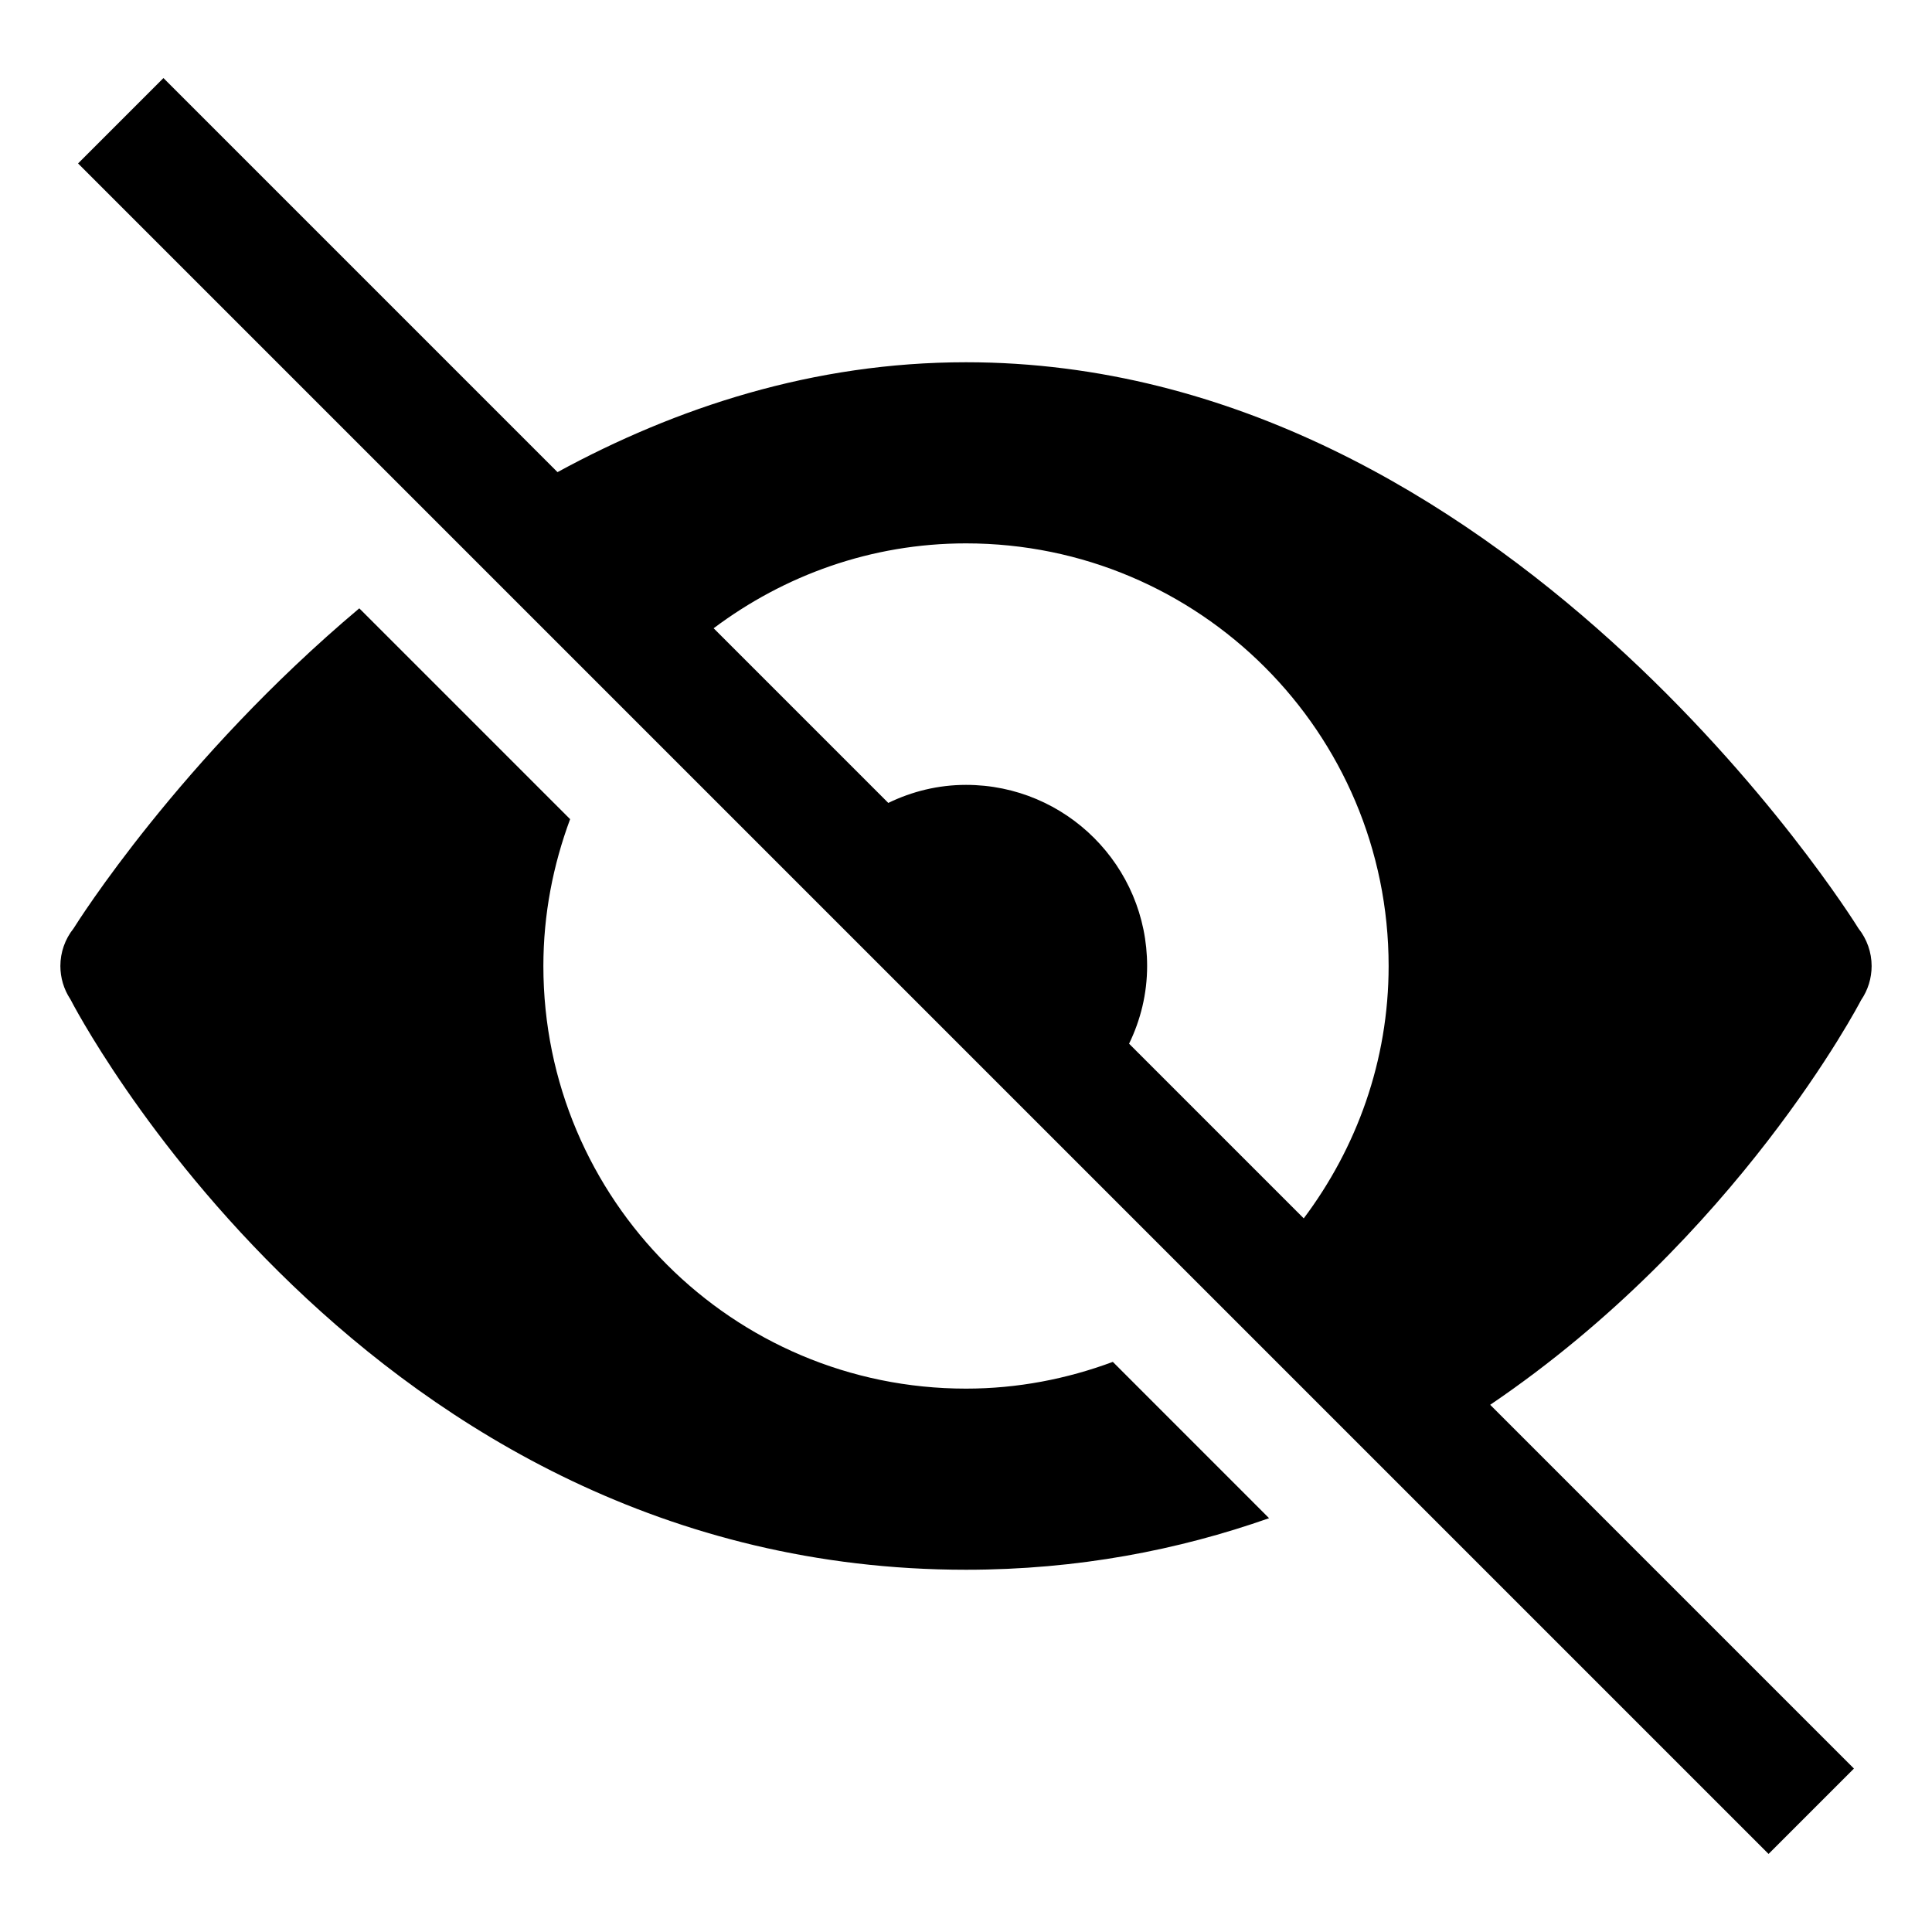 <?xml version="1.0" encoding="UTF-8"?>
<svg width="32px" height="32px" viewBox="0 0 32 32" version="1.1" xmlns="http://www.w3.org/2000/svg" xmlns:xlink="http://www.w3.org/1999/xlink">
    <!-- Generator: Sketch 53.2 (72643) - https://sketchapp.com -->
    <title>Artboard</title>
    <desc>Created with Sketch.</desc>
    <g id="Artboard" stroke="none" stroke-width="1" fill="none" fill-rule="evenodd">
        <path d="M2.707,1.293 L1.293,2.707 L29.293,30.707 L30.707,29.293 L24.682,23.268 C28.777,20.494 30.799,16.617 30.826,16.564 C30.94,16.398 31,16.201 31,16 C31,15.774 30.923,15.556 30.783,15.379 C30.679,15.211 24.918,6 16,6 C13.47,6 11.199,6.75 9.234,7.82 L2.707,1.293 Z M16,9 C19.866,9 23,12.134 23,16 C23,17.572 22.47,19.013 21.594,20.18 L18.701,17.287 C18.89,16.898 19,16.463 19,16 C19,14.343 17.657,13 16,13 C15.537,13 15.102,13.11 14.713,13.299 L11.82,10.406 C12.987,9.53 14.428,9 16,9 Z M5.951,10.076 C2.979,12.576 1.275,15.287 1.219,15.377 C1.077,15.554 1,15.774 1,16 C1,16.193 1.056,16.383 1.162,16.545 C1.163,16.547 1.165,16.549 1.166,16.551 C1.183,16.586 6.019,26 16,26 C17.85,26 19.521,25.673 21.02,25.146 L18.432,22.557 C17.673,22.839 16.856,23 16,23 C12.134,23 9,19.866 9,16 C9,15.144 9.161,14.327 9.443,13.568 L5.951,10.076 Z" id="Shape" fill="#000000" fill-rule="nonzero"></path>
    </g>
</svg>